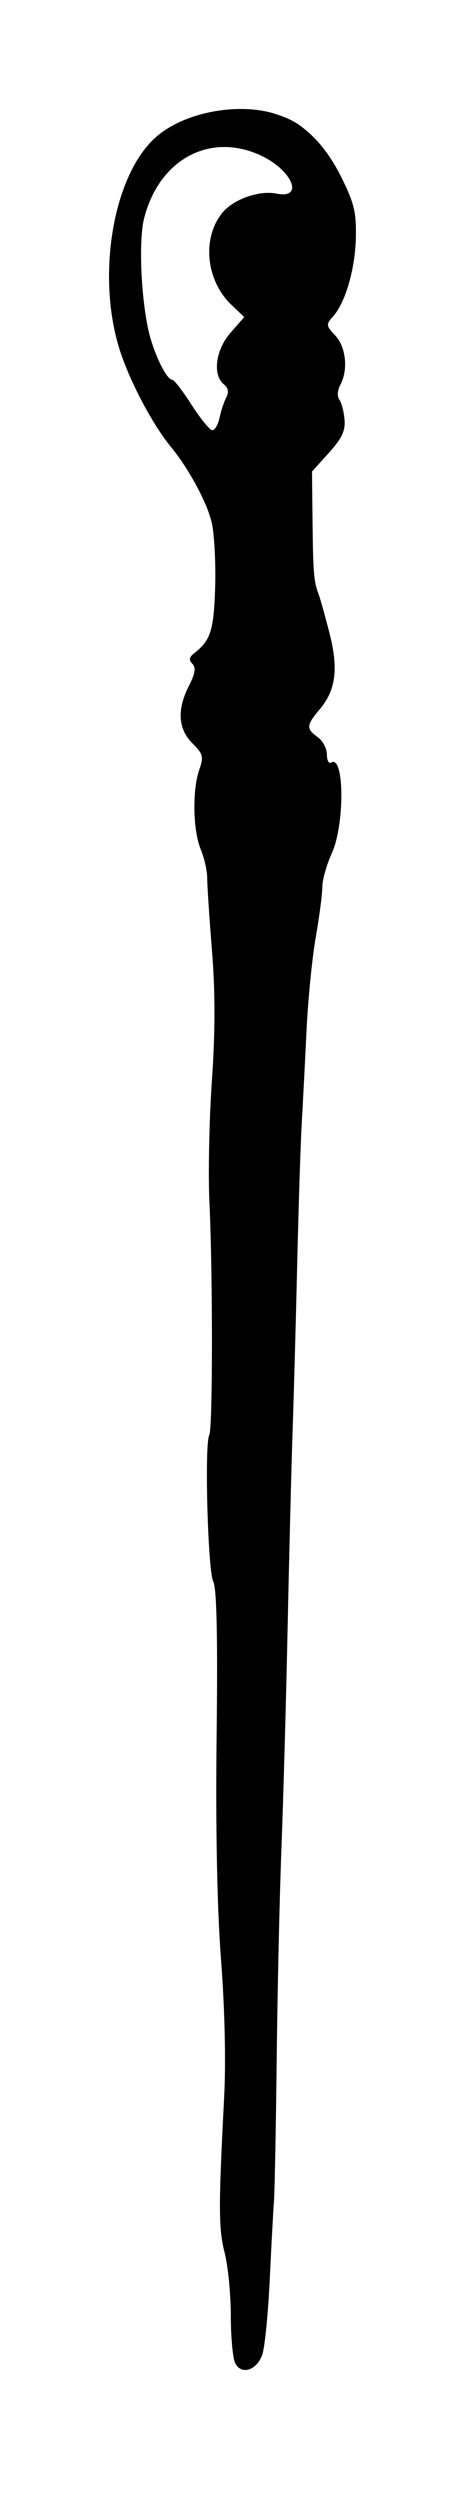 <svg xmlns="http://www.w3.org/2000/svg" viewBox="0 0 489.6 2628"><path d="M247.78 2484.49c-2.62-4.89-4.75-27.34-4.75-49.9s-2.93-52.5-6.5-66.54c-6.48-25.47-6.55-47.32-.52-163.45 1.93-37.12.65-93.51-3.27-144.48-4.16-54.13-5.8-137.21-4.66-235.65 1.21-104.57.1-155.14-3.54-161.94-5.7-10.65-9.38-145.54-4.2-153.92 3.66-5.93 3.77-169.57.16-244.86-1.4-29.14-.23-86.57 2.59-127.62 3.6-52.43 3.61-93.29.07-137.26-2.78-34.43-5-68.65-5-76s-3-20.86-6.8-30c-8.22-19.68-9-62.31-1.57-83.68 4.8-13.76 4.07-16.58-7.22-27.86-15.15-15.16-16.36-35.47-3.6-60.51 6.59-12.91 7.55-19 3.61-23s-3.43-7 1.88-11.13c17.16-13.53 20.42-23.37 22-66.43.89-24.17-.49-55.06-3.07-68.64-3.91-20.62-24-58.32-43.72-82.21-18.83-22.77-43.35-69.19-53.6-101.46-24.59-77.43-7.42-181.67 36.66-222.53 30.26-28 88.91-38 127.36-25.64 10 3.21 18.65 7 25.51 12 9.31 6.84 27.51 21.41 44.21 55.31 13.19 26.66 15.47 36.48 14.87 62.91-.76 33.09-11.07 68.37-24.21 82.89-7.35 8.12-7.17 9.48 2.53 19.81 11.36 12.09 13.79 36.12 5.28 52-3 5.62-3.41 12-1 15.33 2.31 3.14 4.78 12.59 5.48 21 1 11.86-2.7 19.67-16.51 35l-17.74 19.67.59 54.13c.59 53.33 1.32 61.5 6.69 75.8 1.5 4 6.43 21.68 11 39.34 9.72 37.84 6.93 60.28-10 80.41-14.35 17-14.62 20.61-2.22 29.55 5.3 3.82 9.63 12 9.63 18.2s2 10 4.47 8.5c14-8.64 14.45 65.15.6 95.55-5.43 11.93-9.88 27.77-9.89 35.21s-3.11 31.14-6.9 52.68-8.19 66-9.76 98.73-3.85 76.89-5.06 98.08-3.34 87.29-4.73 146.89-3.58 138.7-4.85 175.78-3.63 130.27-5.25 207.09-4.54 180.84-6.49 231.17-4.2 150-5 221.53-2.1 138.7-2.88 149.3-2.82 48.52-4.53 84.28-5.28 70.77-7.93 77.8c-6.06 16.08-21.66 20.93-28.17 8.77zM231.18 439c1.54-7.29 4.73-16.85 7.11-21.26 2.93-5.45 2.06-9.88-2.7-13.83-12.06-10-8.54-36.28 7.28-54.29l14.29-16.28-13.6-13c-26.55-25.43-31.09-69.14-10-96 11.54-14.68 38.93-24.55 57.68-20.8 29.54 5.91 16.21-25.13-17.36-40.42-53.06-24.18-106 4.33-122 65.73-5.71 21.83-3.9 77.52 3.75 115.35 4.93 24.37 19.31 55 25.84 55.06 1.91 0 11.09 11.95 20.41 26.52s19.1 26.48 21.73 26.48 6.04-5.97 7.57-13.26z" data-name="Fleur"/></svg>